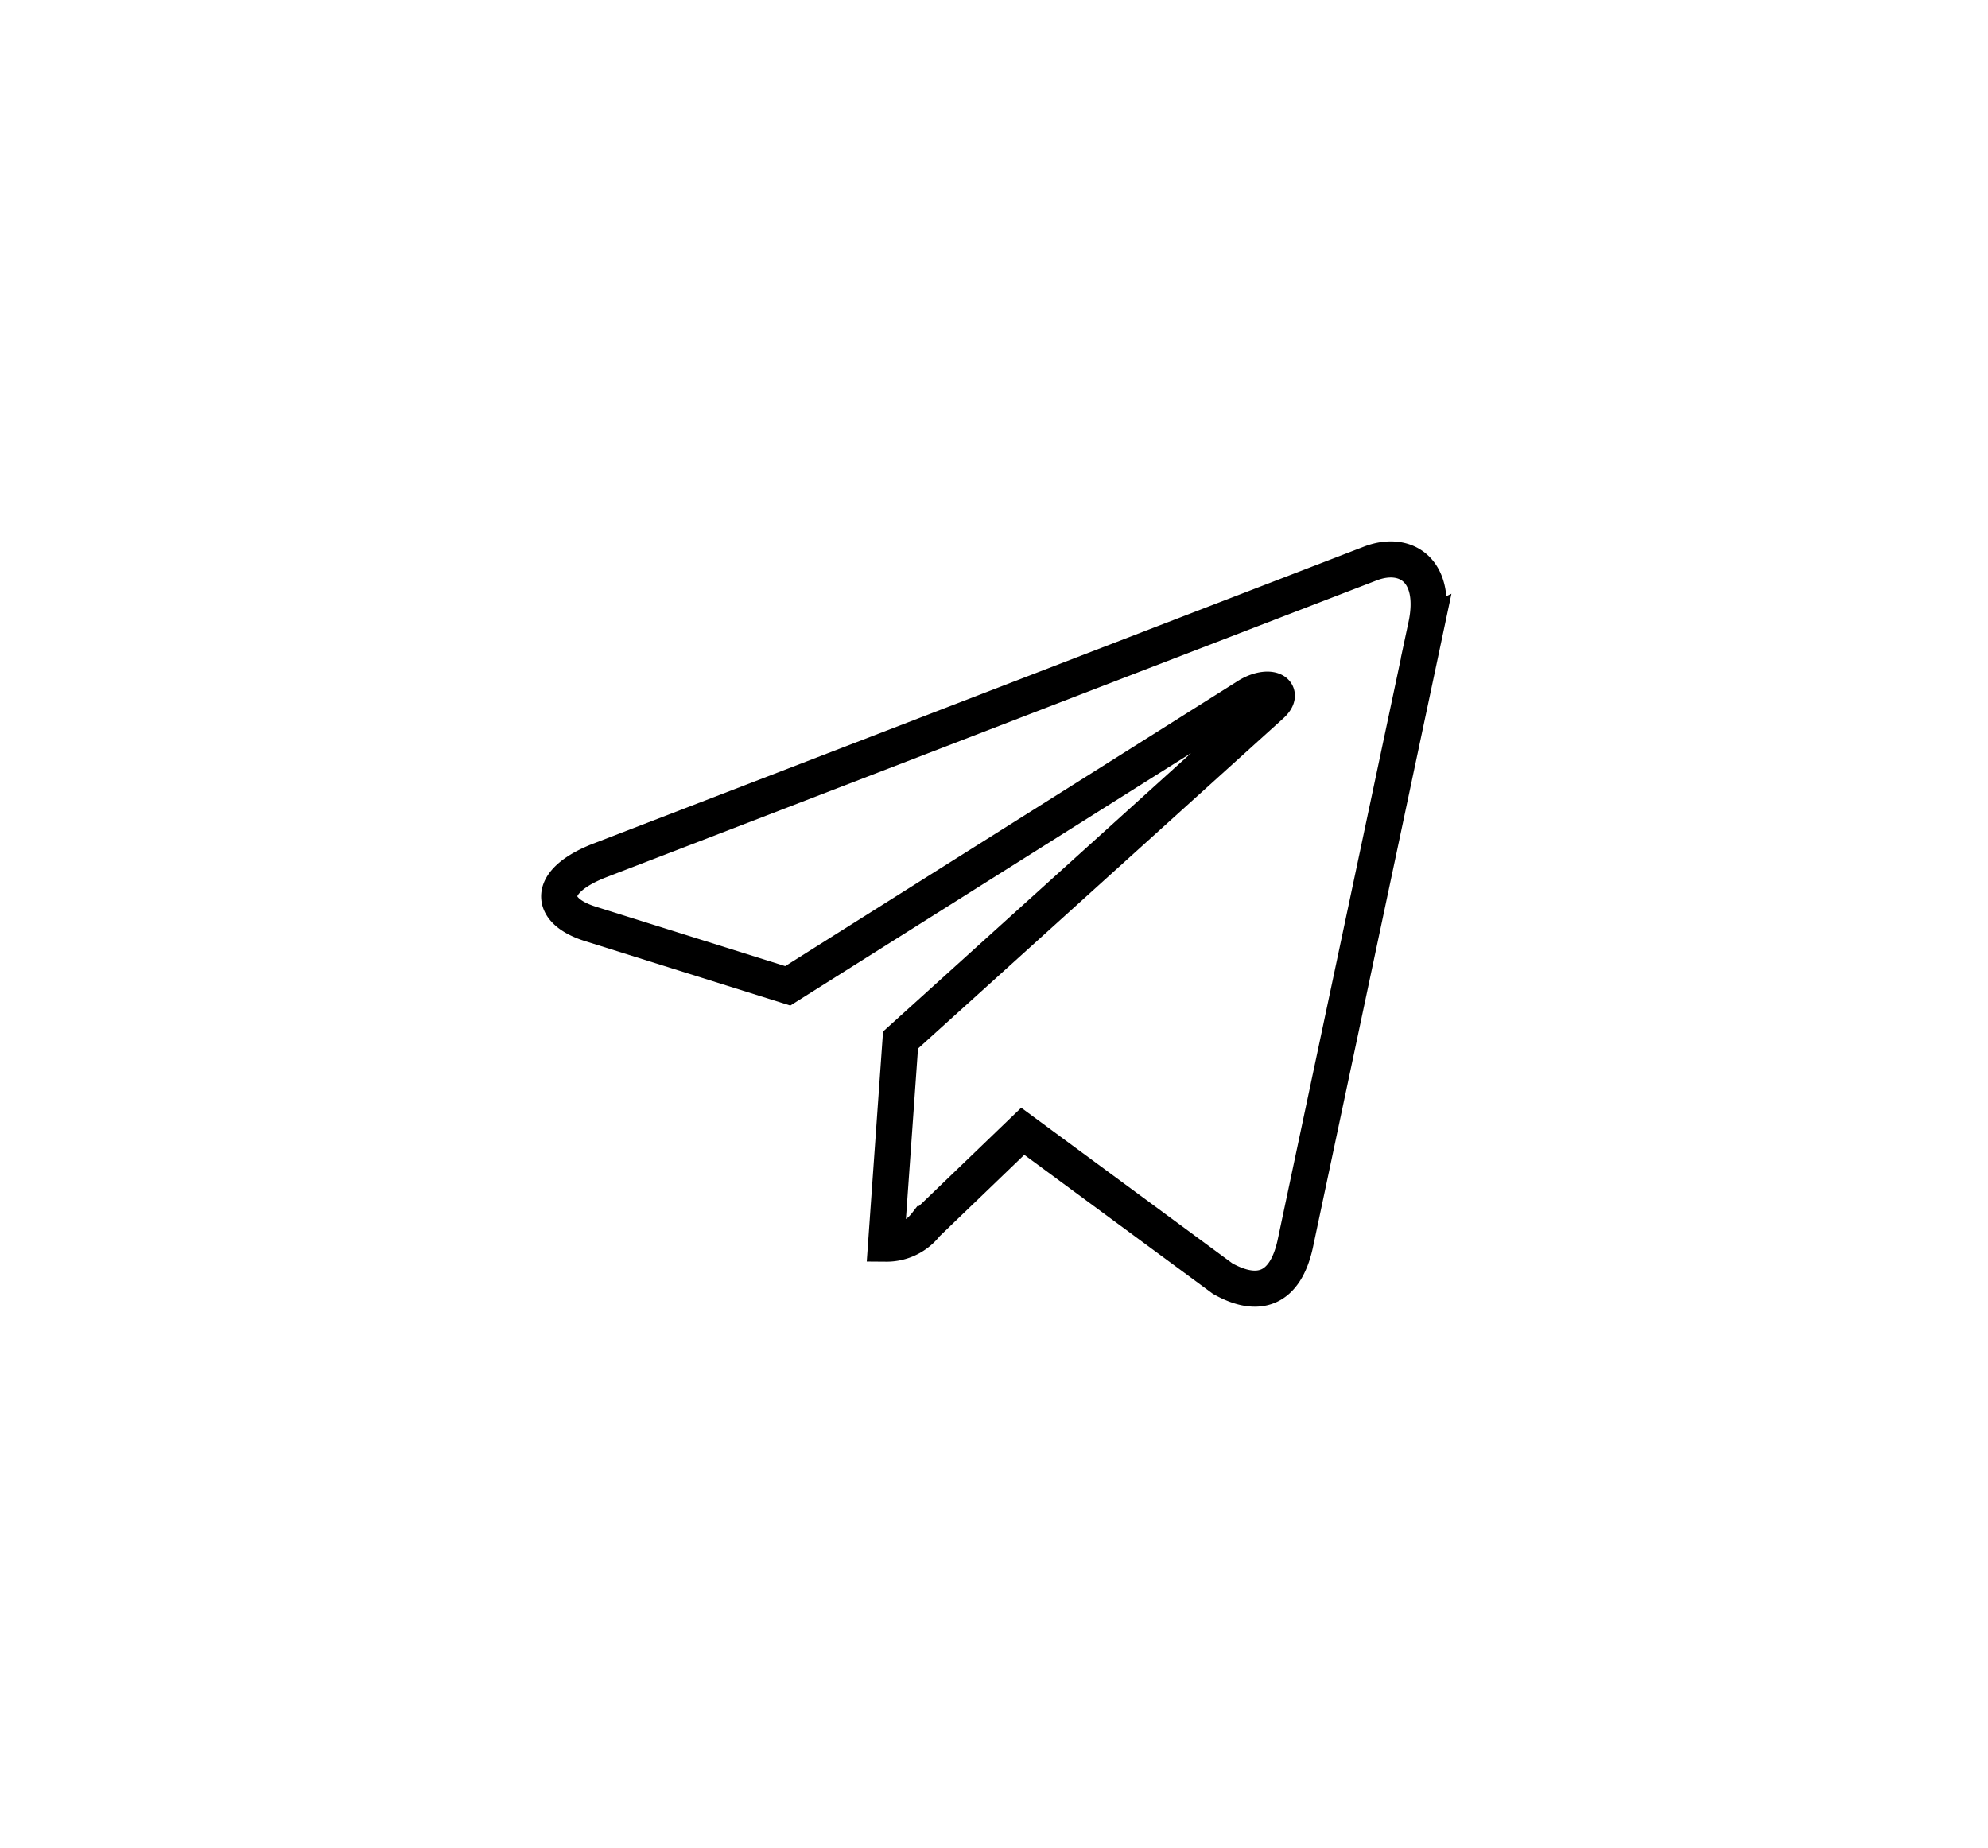 <svg xmlns="http://www.w3.org/2000/svg" xmlns:xlink="http://www.w3.org/1999/xlink" width="55.108" height="51.229" viewBox="0 0 55.108 51.229">
  <defs>
    <filter id="Icon_awesome-telegram-plane" x="0" y="0" width="55.108" height="51.229" filterUnits="userSpaceOnUse">
      <feOffset dy="3" input="SourceAlpha"/>
      <feGaussianBlur stdDeviation="5" result="blur"/>
      <feFlood flood-opacity="0.161"/>
      <feComposite operator="in" in2="blur"/>
      <feComposite in="SourceGraphic"/>
    </filter>
  </defs>
  <g transform="matrix(1, 0, 0, 1, 0, 0)" filter="url(#Icon_awesome-telegram-plane)">
    <path id="Icon_awesome-telegram-plane-2" data-name="Icon awesome-telegram-plane" d="M24.035,6.368,20.4,23.522c-.274,1.211-.99,1.512-2.007.942l-5.542-4.084-2.674,2.572a1.392,1.392,0,0,1-1.114.543l.4-5.644L19.731,8.569c.447-.4-.1-.619-.694-.221l-12.7,8L.872,14.633c-1.189-.371-1.211-1.189.248-1.759L22.5,4.636c.99-.371,1.856.221,1.533,1.733Z" transform="translate(15.5 7.98)" fill="none" stroke="#000" stroke-width="1"/>
  </g>
</svg>
